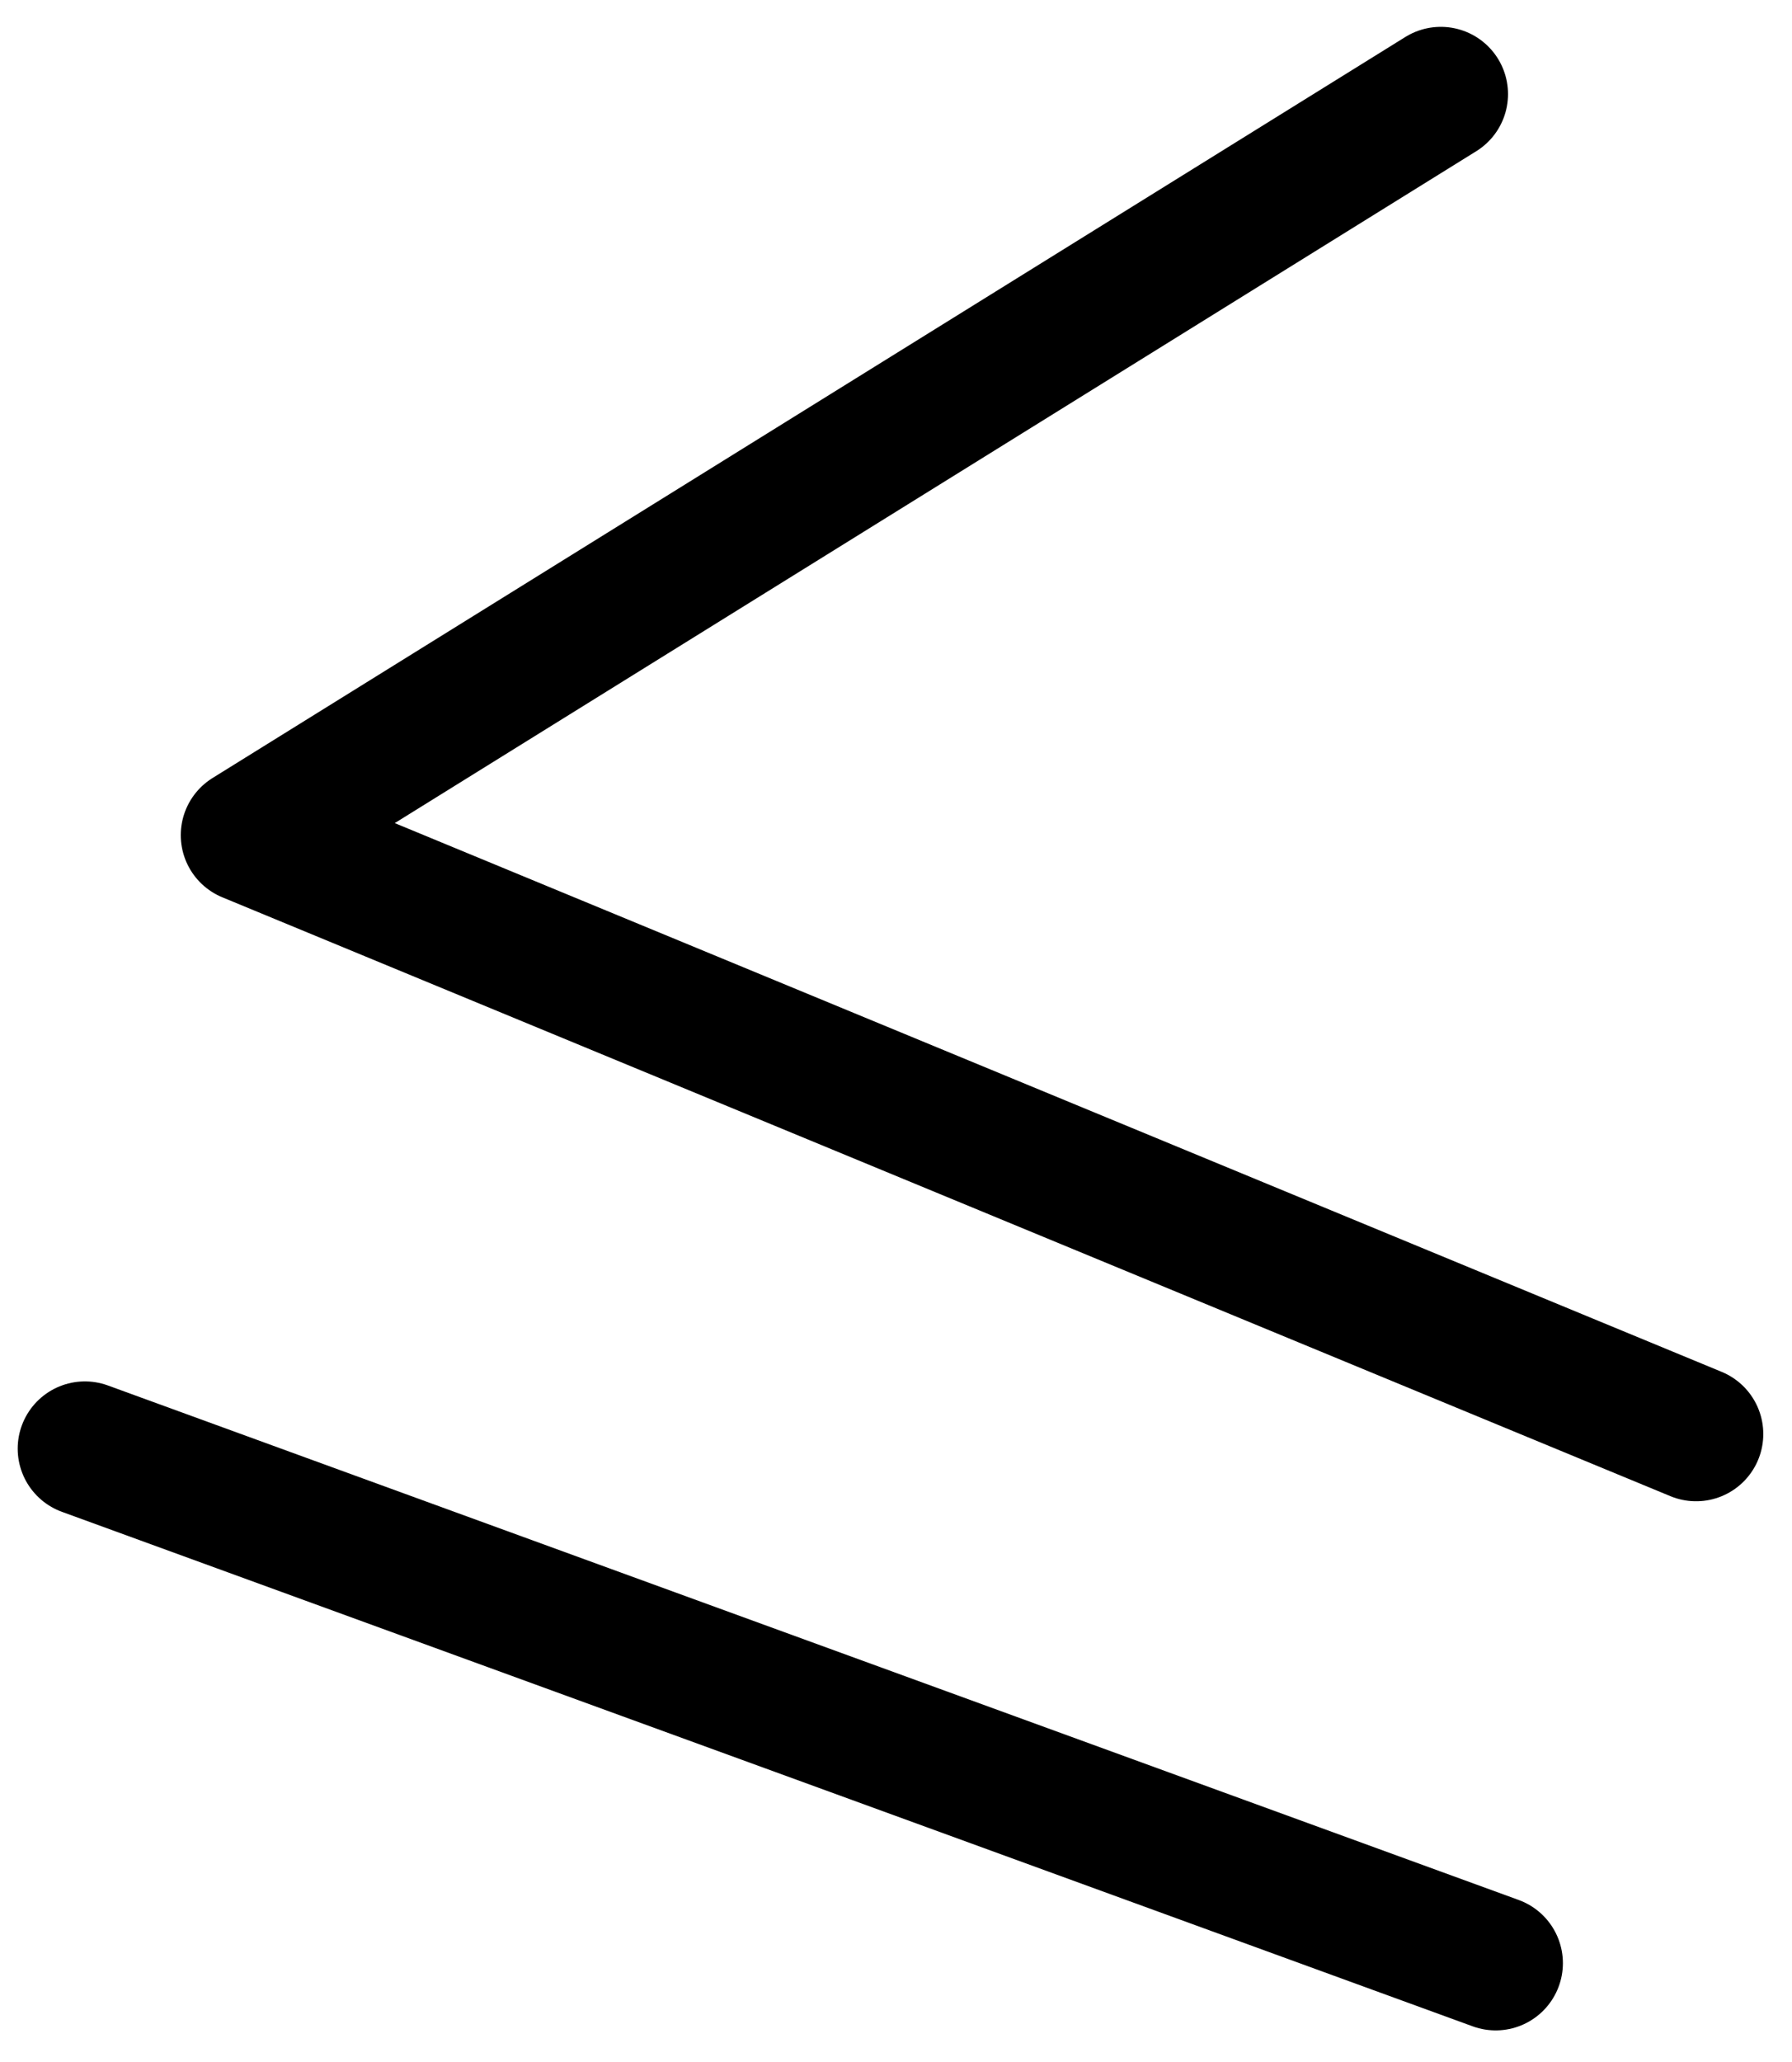 <svg width="40" height="46" viewBox="0 0 40 46" fill="none" xmlns="http://www.w3.org/2000/svg">
<path d="M32.161 2.099L5.535 18.631L37.859 31.991" stroke="black" stroke-width="3" stroke-linecap="round" stroke-linejoin="round"/>
<path d="M1.895 32.317L33.386 43.795" stroke="black" stroke-width="3" stroke-linecap="round" stroke-linejoin="round"/>
</svg>
